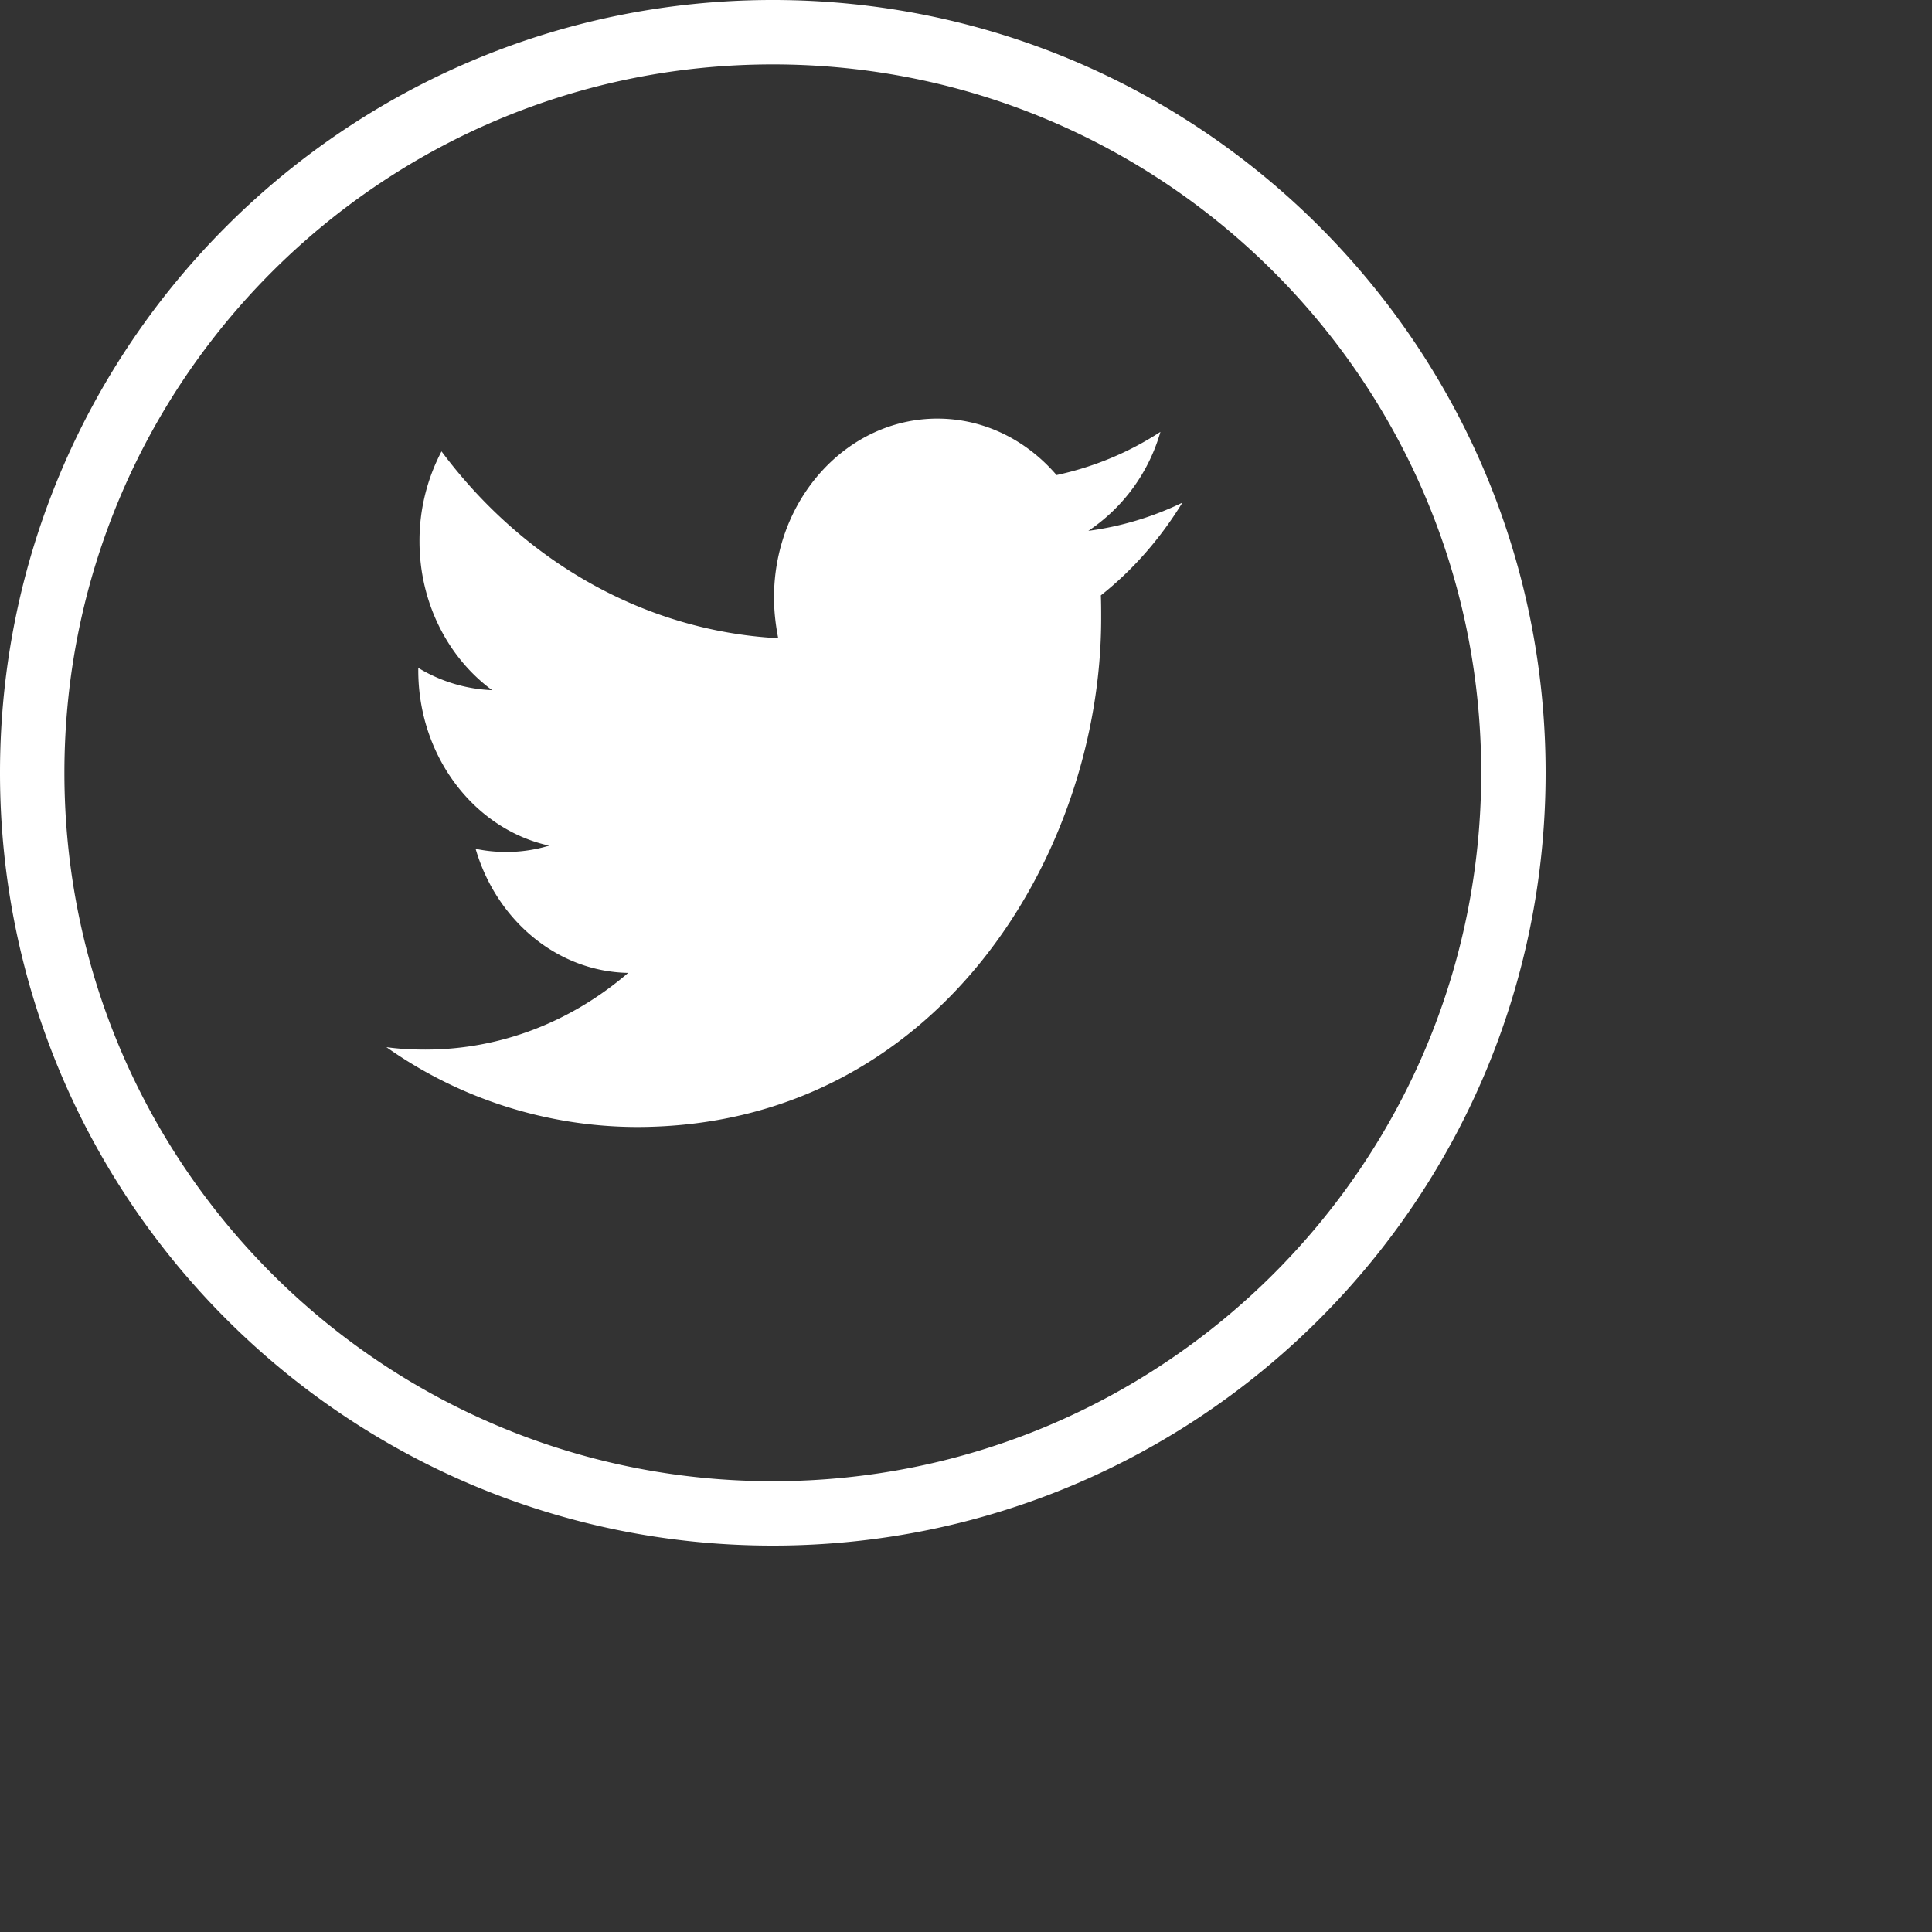 <svg width="30" height="30" xmlns="http://www.w3.org/2000/svg">
  <rect width="100%" height="100%" fill="#333333" stroke="none"/>
  <path d="M24 12c0 6.627-5.373 12-12 12S0 18.627 0 12 5.373 0 12 0s12 5.373 12 12zm-1 0c0-6.075-4.925-11-11-11S1 5.925 1 12s4.925 11 11 11 11-4.925 11-11zM9.883 17.5c4.664 0 7.216-4.233 7.216-7.898 0-.12 0-.238-.005-.357.494-.39.925-.883 1.266-1.44a4.8 4.8 0 0 1-1.46.438 2.763 2.763 0 0 0 1.119-1.537c-.49.32-1.034.546-1.613.671-.465-.541-1.122-.877-1.85-.877-1.4 0-2.537 1.245-2.537 2.777 0 .217.025.428.065.633-2.107-.113-3.977-1.223-5.228-2.901a2.98 2.98 0 0 0-.342 1.397c0 .963.45 1.813 1.128 2.311a2.399 2.399 0 0 1-1.147-.346v.037c0 1.343.875 2.469 2.032 2.723a2.273 2.273 0 0 1-.667.098c-.164 0-.322-.016-.475-.049.321 1.104 1.261 1.906 2.369 1.927-.87.747-1.964 1.191-3.15 1.191-.203 0-.406-.01-.604-.038a6.769 6.769 0 0 0 3.883 1.24z" fill="#FFF" fill-rule="evenodd"/>
</svg>